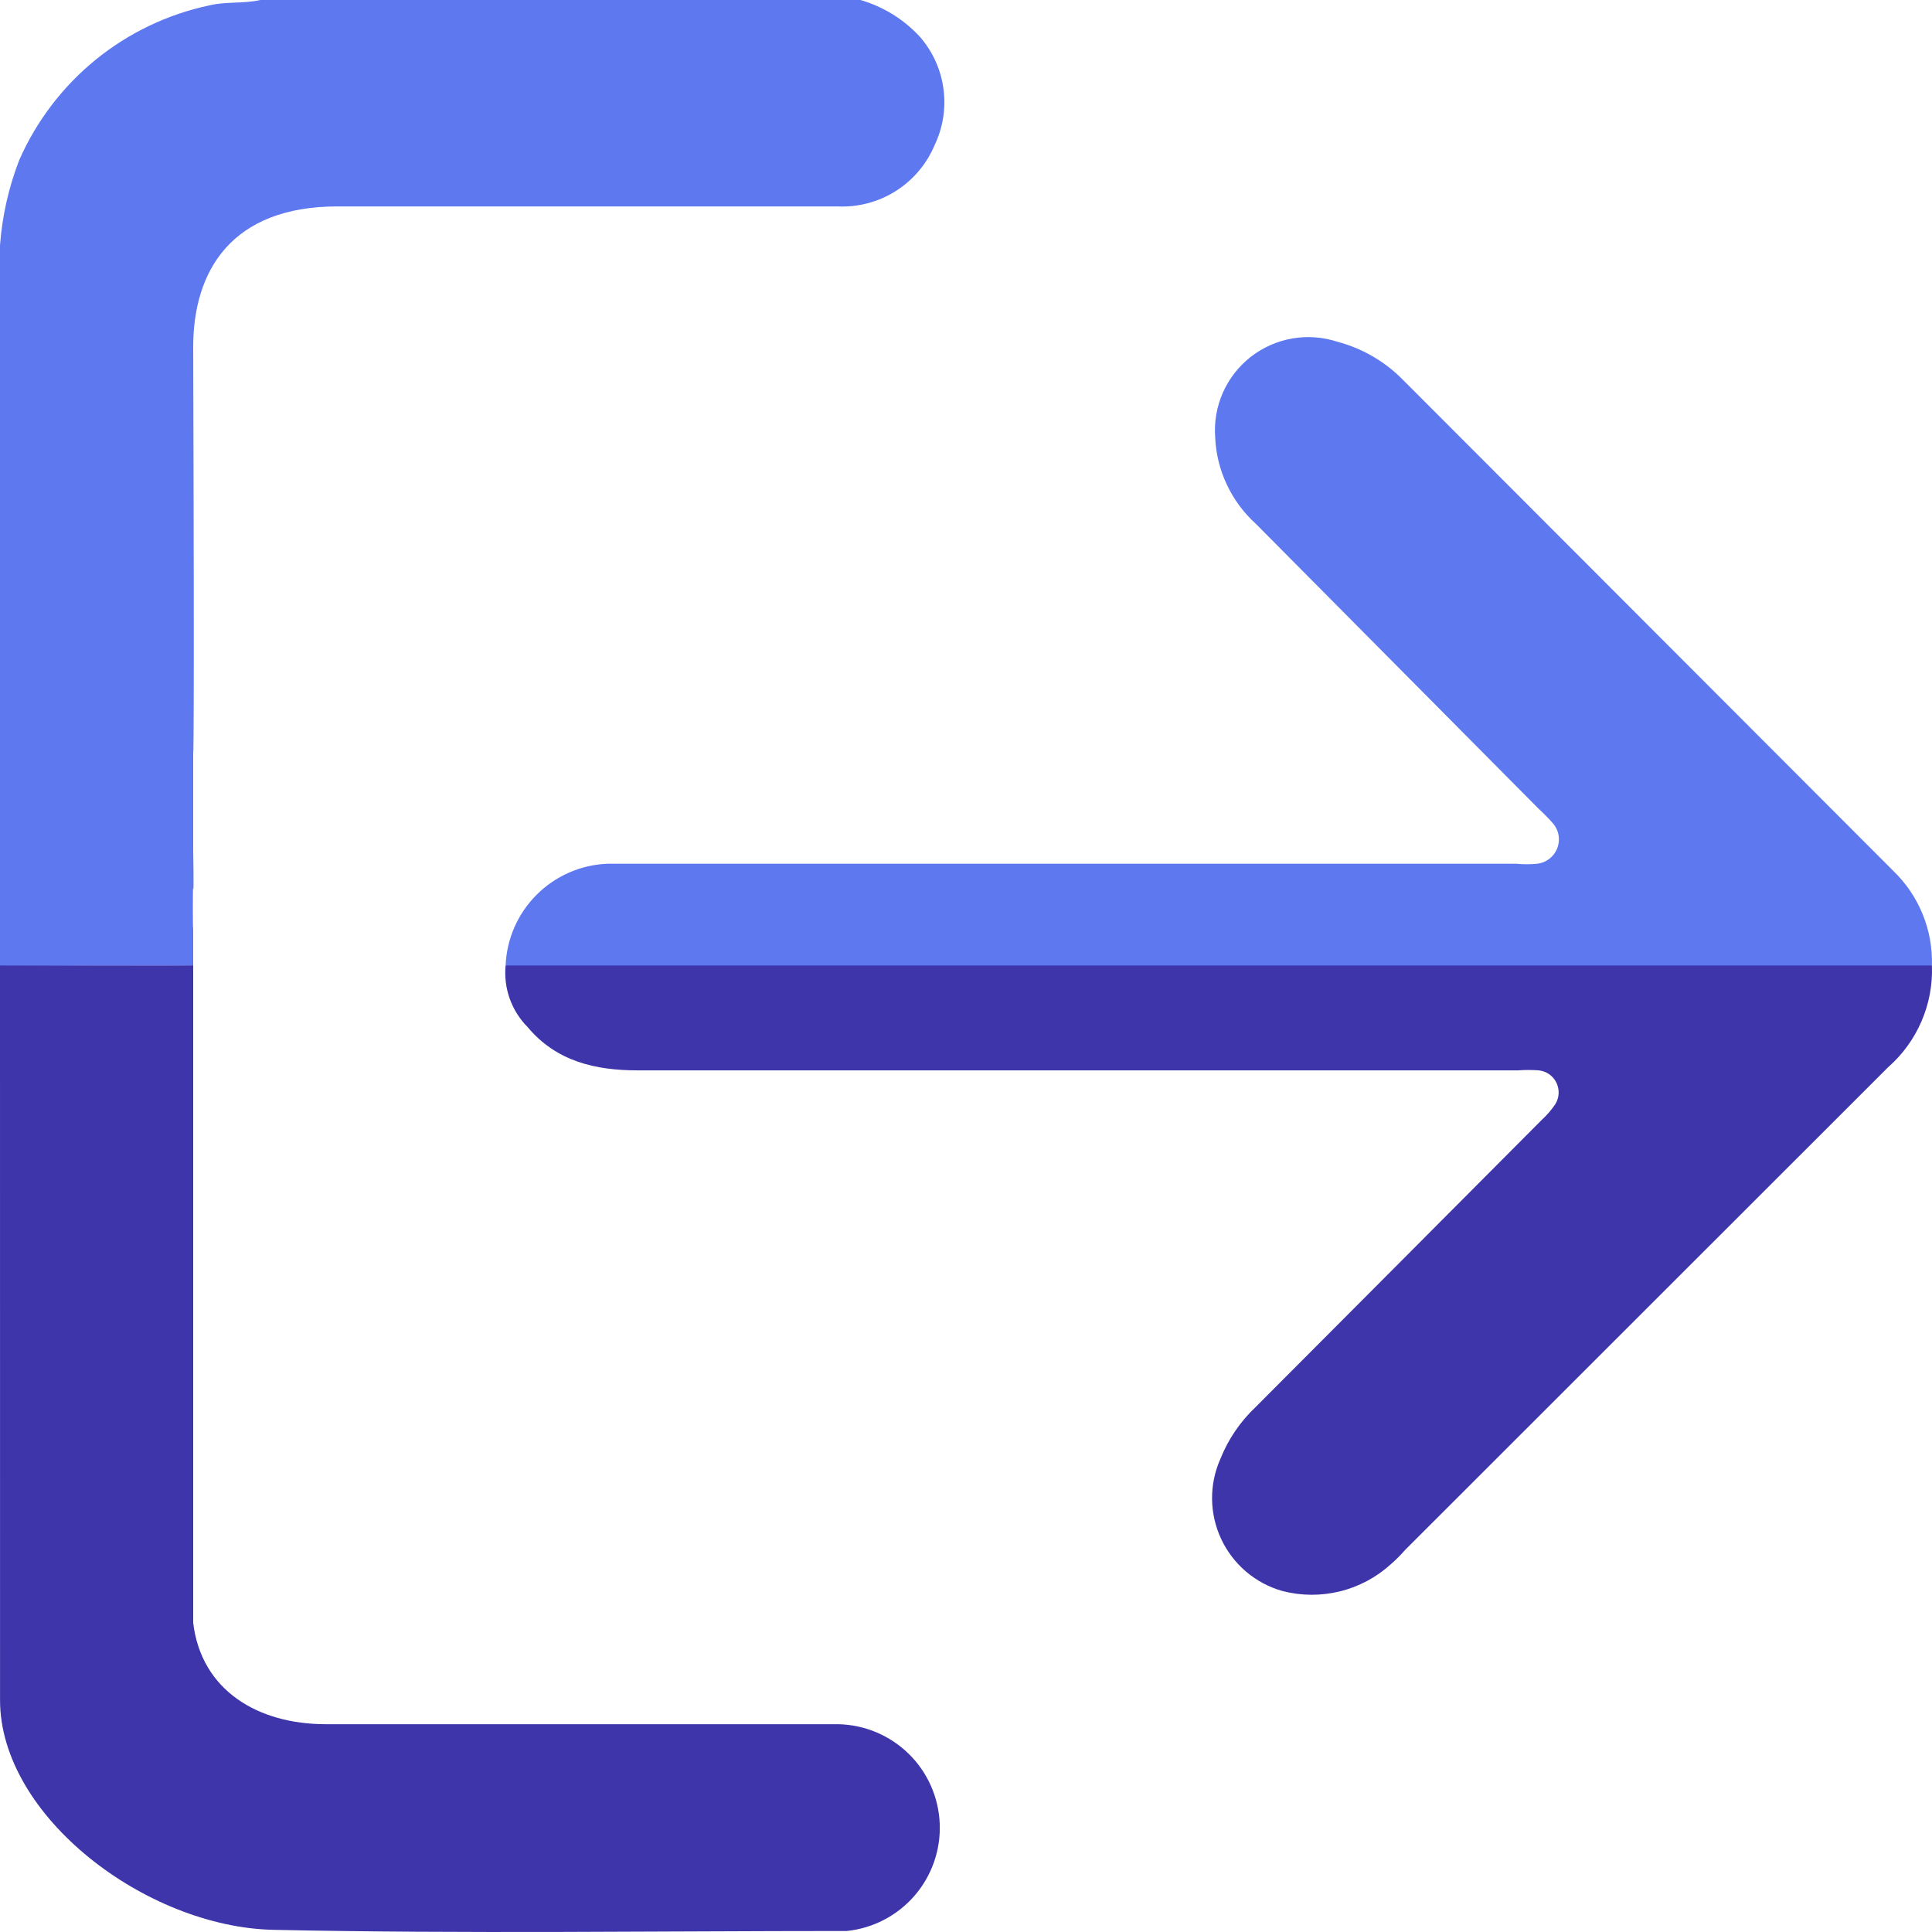 <svg width="50" height="50" viewBox="0 0 50 50" fill="none" xmlns="http://www.w3.org/2000/svg">
<path d="M22.269 0C22.862 0.172 23.397 0.504 23.814 0.96C24.141 1.339 24.351 1.804 24.417 2.301C24.484 2.797 24.405 3.301 24.189 3.753C23.983 4.245 23.63 4.662 23.178 4.947C22.726 5.231 22.198 5.369 21.664 5.342C19.664 5.342 17.664 5.342 15.665 5.342C13.355 5.342 8.735 5.342 8.735 5.342C6 5.342 4.994 7 5 9C5.035 19.894 5 19.5 5 19.5C5 19.66 5 22 5 22C5 22 5.02 23.165 5 23C4.988 22.789 4.988 24.211 5 24C5 19.063 5 25 5 25C5.168 24.975 0 25 0 25L0 6.347C0.057 5.59 0.225 4.845 0.5 4.138C0.944 3.13 1.621 2.242 2.475 1.546C3.33 0.851 4.337 0.369 5.415 0.14C5.835 0.035 6.3 0.1 6.74 0H22.269Z" fill="#5E78F0"/>
<path d="M0 24.987C0.991 24.987 4.5 24.987 5 24.987C5 30.224 5 35.769 5 41C5 41.205 5 42 5 42C5.21 43.749 6.675 44.622 8.43 44.622C12.853 44.622 17.276 44.622 21.699 44.622C22.382 44.638 23.033 44.913 23.52 45.391C24.007 45.869 24.293 46.515 24.32 47.197C24.348 47.879 24.114 48.546 23.667 49.062C23.22 49.578 22.593 49.904 21.914 49.974C16.97 49.974 12.025 50.049 7.08 49.944C3.775 49.874 0.001 47 0.001 44L0 24.987Z" fill="#3F35AB"/>
<path d="M49.998 24.987C50.017 25.483 49.925 25.977 49.728 26.432C49.532 26.888 49.236 27.294 48.863 27.621L36.363 40.114C36.25 40.244 36.128 40.366 35.998 40.479C35.624 40.82 35.171 41.063 34.679 41.184C34.188 41.305 33.673 41.302 33.184 41.174C32.839 41.076 32.52 40.905 32.247 40.673C31.975 40.441 31.755 40.153 31.604 39.829C31.452 39.505 31.372 39.152 31.368 38.794C31.365 38.437 31.438 38.082 31.584 37.755C31.787 37.246 32.099 36.788 32.499 36.411C34.962 33.942 37.428 31.467 39.898 28.985C40.031 28.864 40.148 28.729 40.248 28.58C40.301 28.498 40.331 28.403 40.337 28.305C40.342 28.208 40.323 28.11 40.281 28.022C40.238 27.934 40.174 27.858 40.094 27.802C40.014 27.746 39.92 27.711 39.823 27.701C39.645 27.688 39.466 27.688 39.288 27.701H16.499C15.404 27.701 14.395 27.466 13.655 26.581C13.449 26.373 13.291 26.123 13.192 25.848C13.094 25.572 13.057 25.278 13.085 24.987C13.336 24.835 13.635 24.78 13.925 24.832H49.053C49.373 24.837 49.713 24.757 49.998 24.987Z" fill="#3F35AB"/>
<path d="M49.998 24.987H13.085C13.113 24.299 13.398 23.647 13.884 23.16C14.37 22.672 15.021 22.384 15.709 22.354C16.004 22.354 16.294 22.354 16.589 22.354H39.243C39.421 22.371 39.6 22.371 39.778 22.354C39.896 22.341 40.008 22.295 40.101 22.222C40.194 22.149 40.265 22.051 40.306 21.94C40.346 21.829 40.355 21.708 40.331 21.592C40.306 21.476 40.25 21.37 40.168 21.284C40.059 21.161 39.944 21.044 39.823 20.934L32.498 13.553C32.184 13.269 31.93 12.925 31.75 12.541C31.569 12.158 31.467 11.742 31.449 11.319C31.419 10.923 31.487 10.526 31.648 10.162C31.808 9.799 32.056 9.481 32.369 9.236C32.682 8.992 33.051 8.828 33.442 8.76C33.834 8.692 34.236 8.721 34.613 8.845C35.245 9.012 35.821 9.343 36.283 9.805C40.516 14.046 44.755 18.291 48.998 22.538C49.326 22.854 49.585 23.235 49.757 23.657C49.93 24.078 50.011 24.532 49.998 24.987V24.987Z" fill="#5E78F0"/>
</svg>
